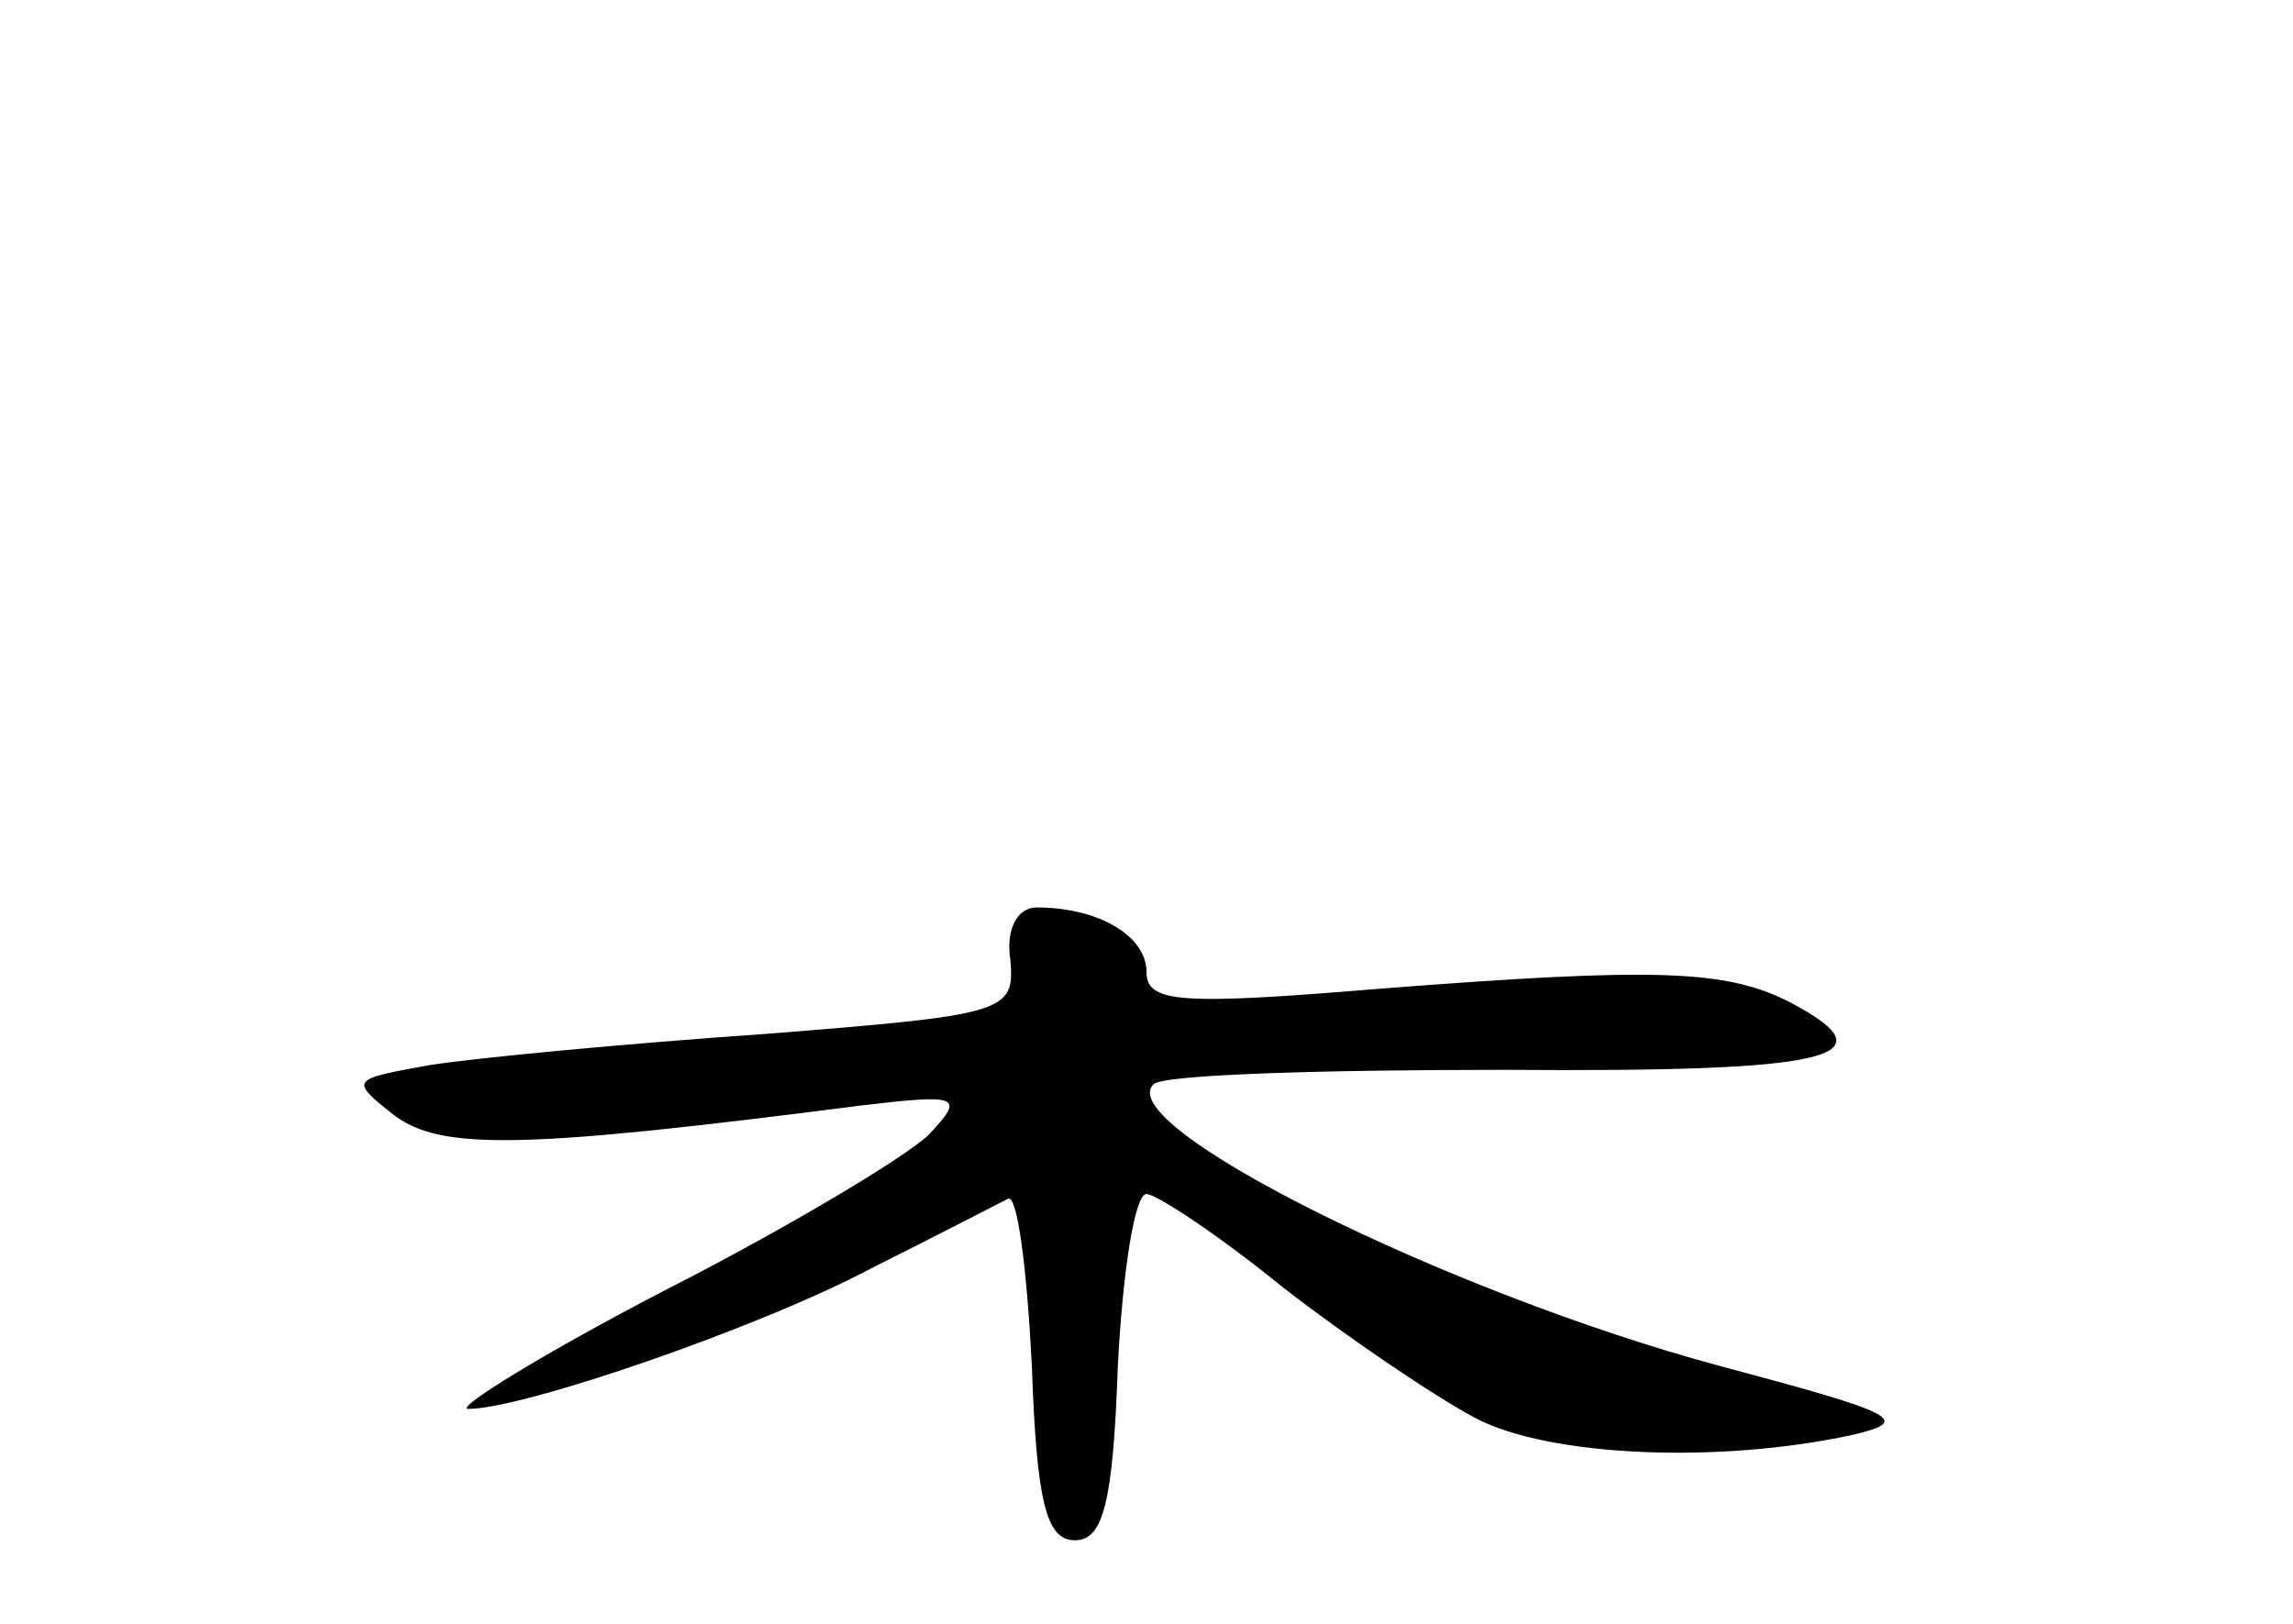 <?xml version="1.0" standalone="no"?>
<!DOCTYPE svg PUBLIC "-//W3C//DTD SVG 20010904//EN"
 "http://www.w3.org/TR/2001/REC-SVG-20010904/DTD/svg10.dtd">
<svg version="1.0" xmlns="http://www.w3.org/2000/svg"
 width="96pt" height="68pt" viewBox="0 0 96 68"
 preserveAspectRatio="xMidYMid meet">
<g transform="translate(0,68) scale(0.1,-0.1)"
fill="#000000" stroke="none">
<path d="M423 278 c2 -22 -2 -23 -103 -31 -58 -4 -121 -10 -140 -13 -33 -6
-34 -6 -15 -21 20 -15 55 -14 195 4 42 5 44 4 29 -12 -9 -9 -59 -39 -110 -65
-52 -27 -89 -50 -83 -50 23 0 122 34 169 59 28 14 53 27 57 29 4 2 8 -30 10
-70 2 -57 6 -73 18 -73 12 0 16 16 18 73 2 39 7 72 12 72 4 0 30 -17 57 -39
27 -21 64 -46 81 -55 31 -16 101 -19 157 -7 26 6 20 9 -55 29 -115 31 -255
101 -237 118 4 4 70 6 147 6 136 -1 163 5 120 28 -27 14 -56 15 -172 6 -84 -7
-98 -6 -98 7 0 15 -20 27 -46 27 -8 0 -13 -9 -11 -22z"/>
</g>
</svg>

